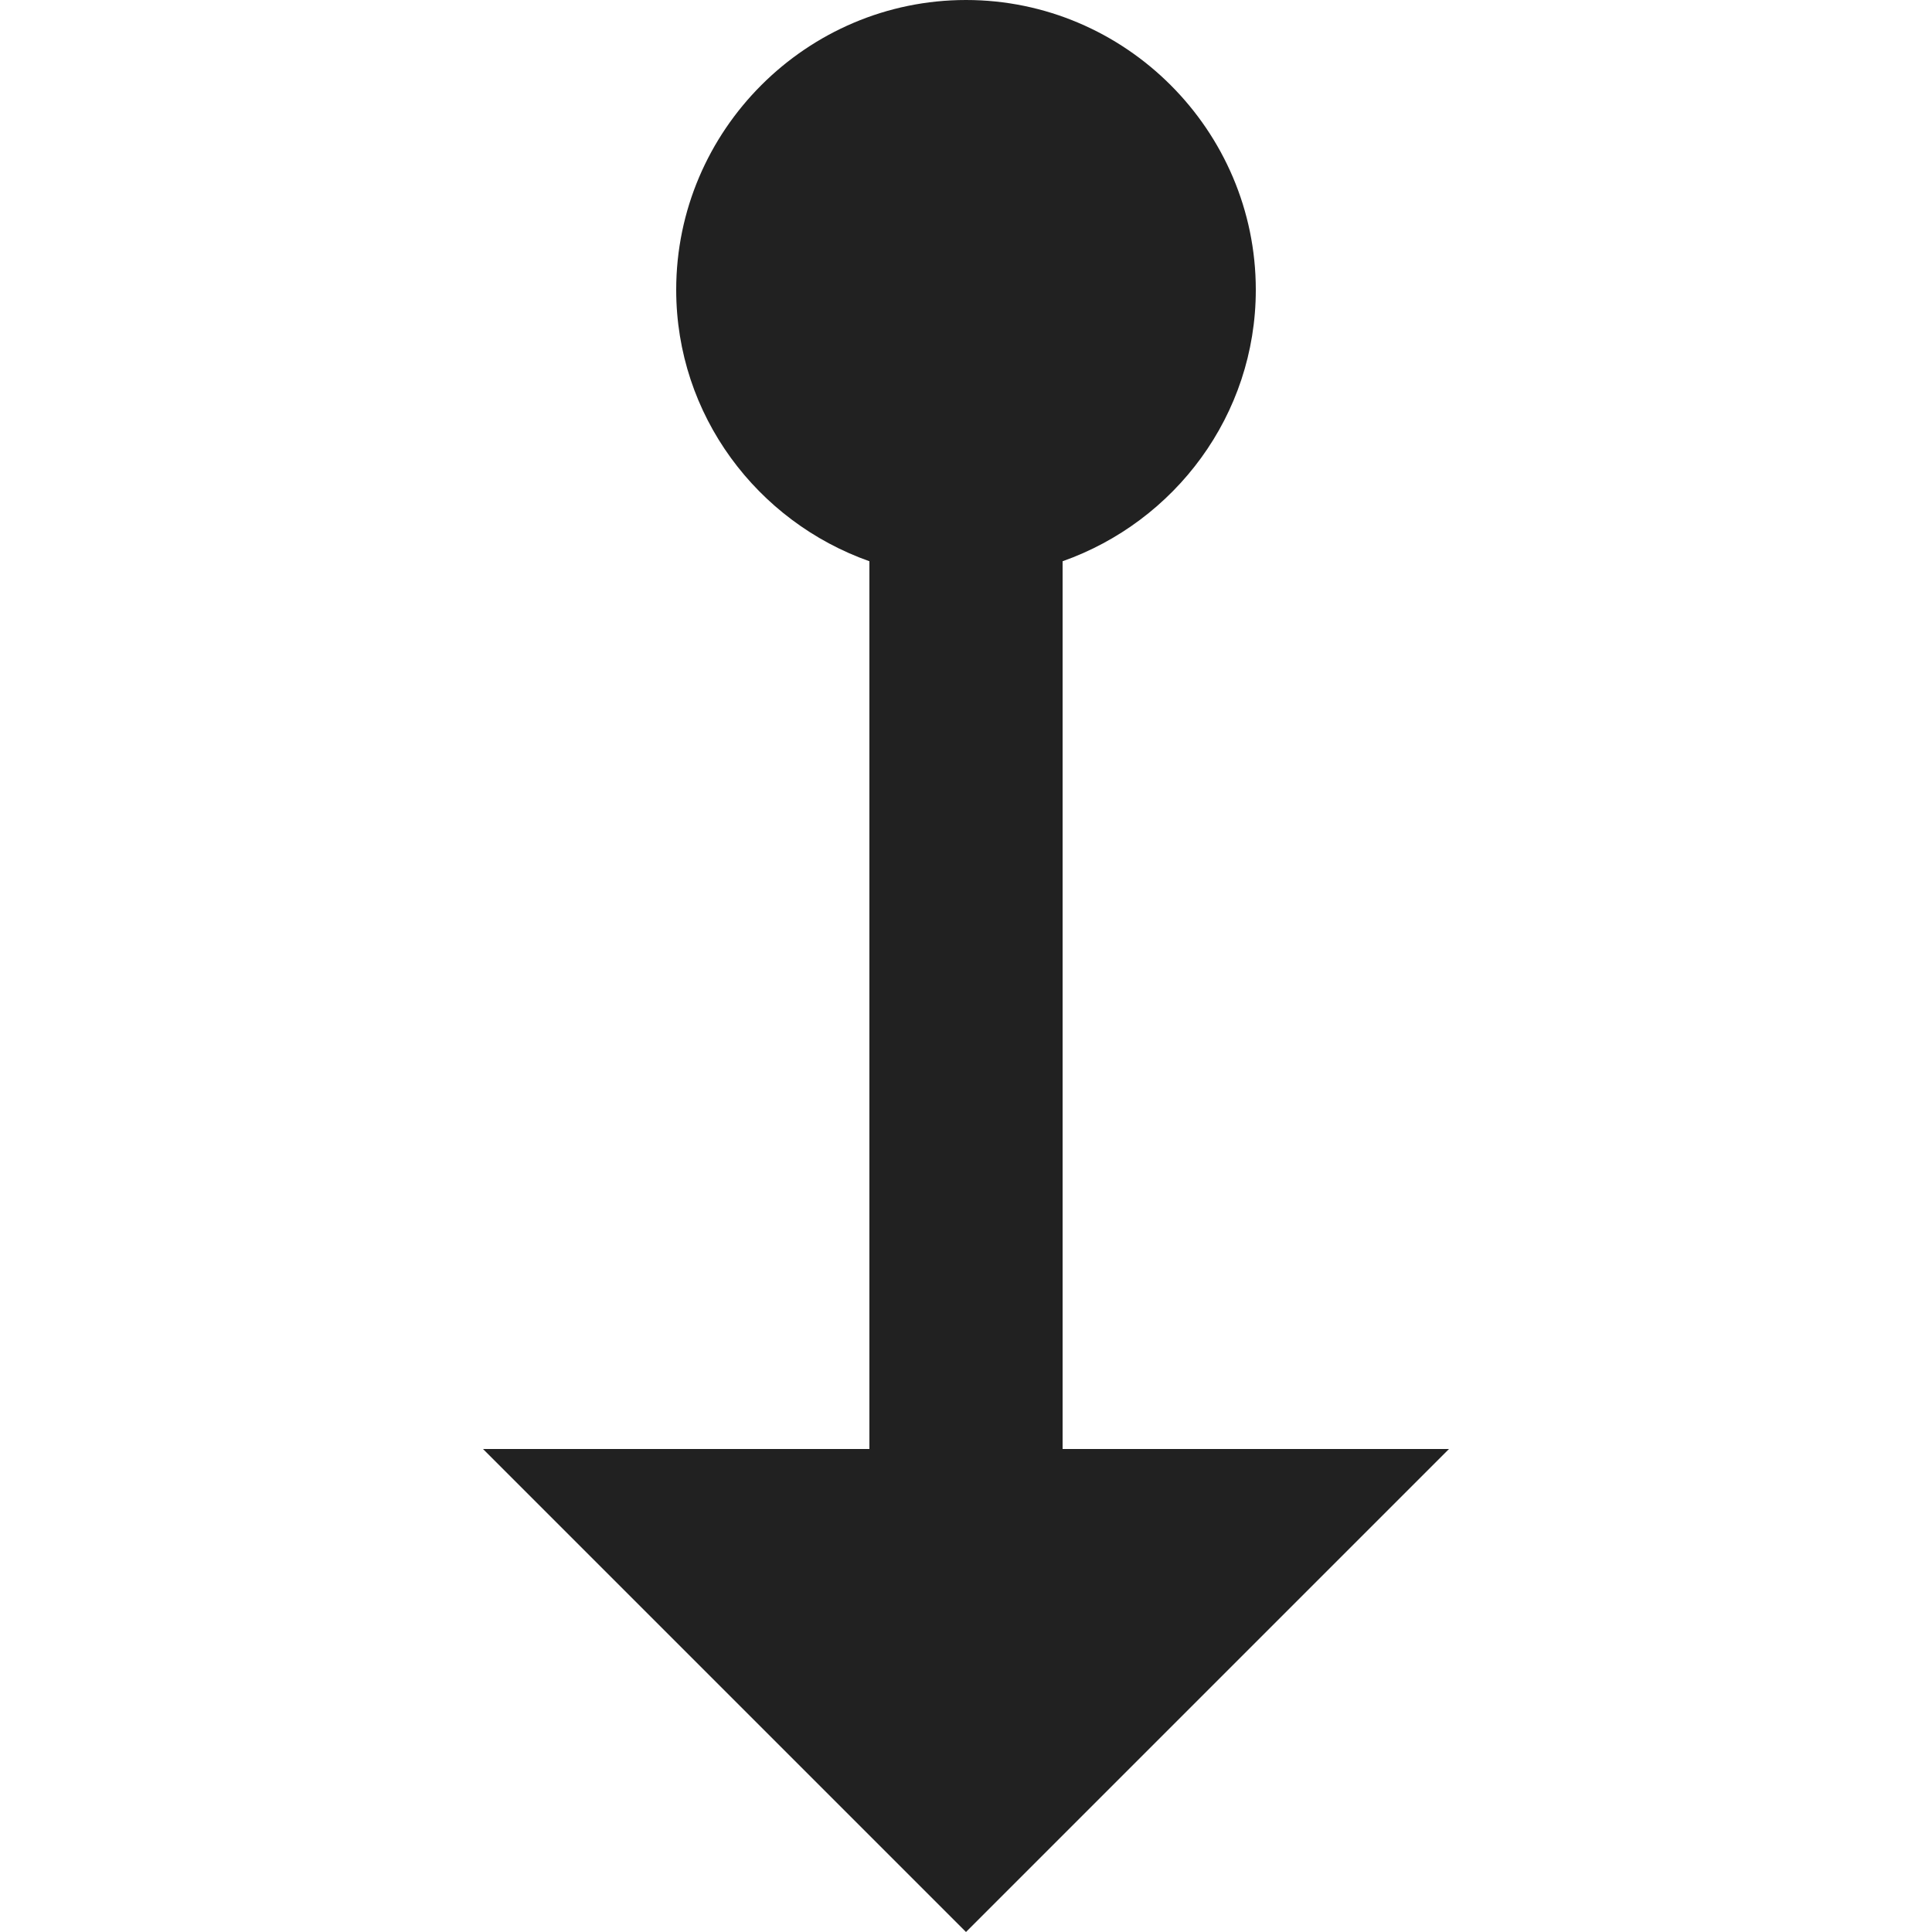 <?xml version="1.0" encoding="utf-8"?>
<!-- Generator: Adobe Illustrator 23.0.1, SVG Export Plug-In . SVG Version: 6.00 Build 0)  -->
<svg version="1.1" id="Layer_1" xmlns="http://www.w3.org/2000/svg" xmlns:xlink="http://www.w3.org/1999/xlink" x="0px" y="0px"
	 viewBox="0 0 20 20" style="enable-background:new 0 0 20 20; width:20px;height:20px;" xml:space="preserve">
<style type="text/css">
	.st0{fill:#212121;}
</style>
<path class="st0" d="M11,15V5.81C12.16,5.4,13,4.3,13,3c0-1.65-1.35-3-3-3S7,1.35,7,3c0,1.3,0.84,2.4,2,2.81V15H5l5,5l5-5H11z"/>
</svg>

